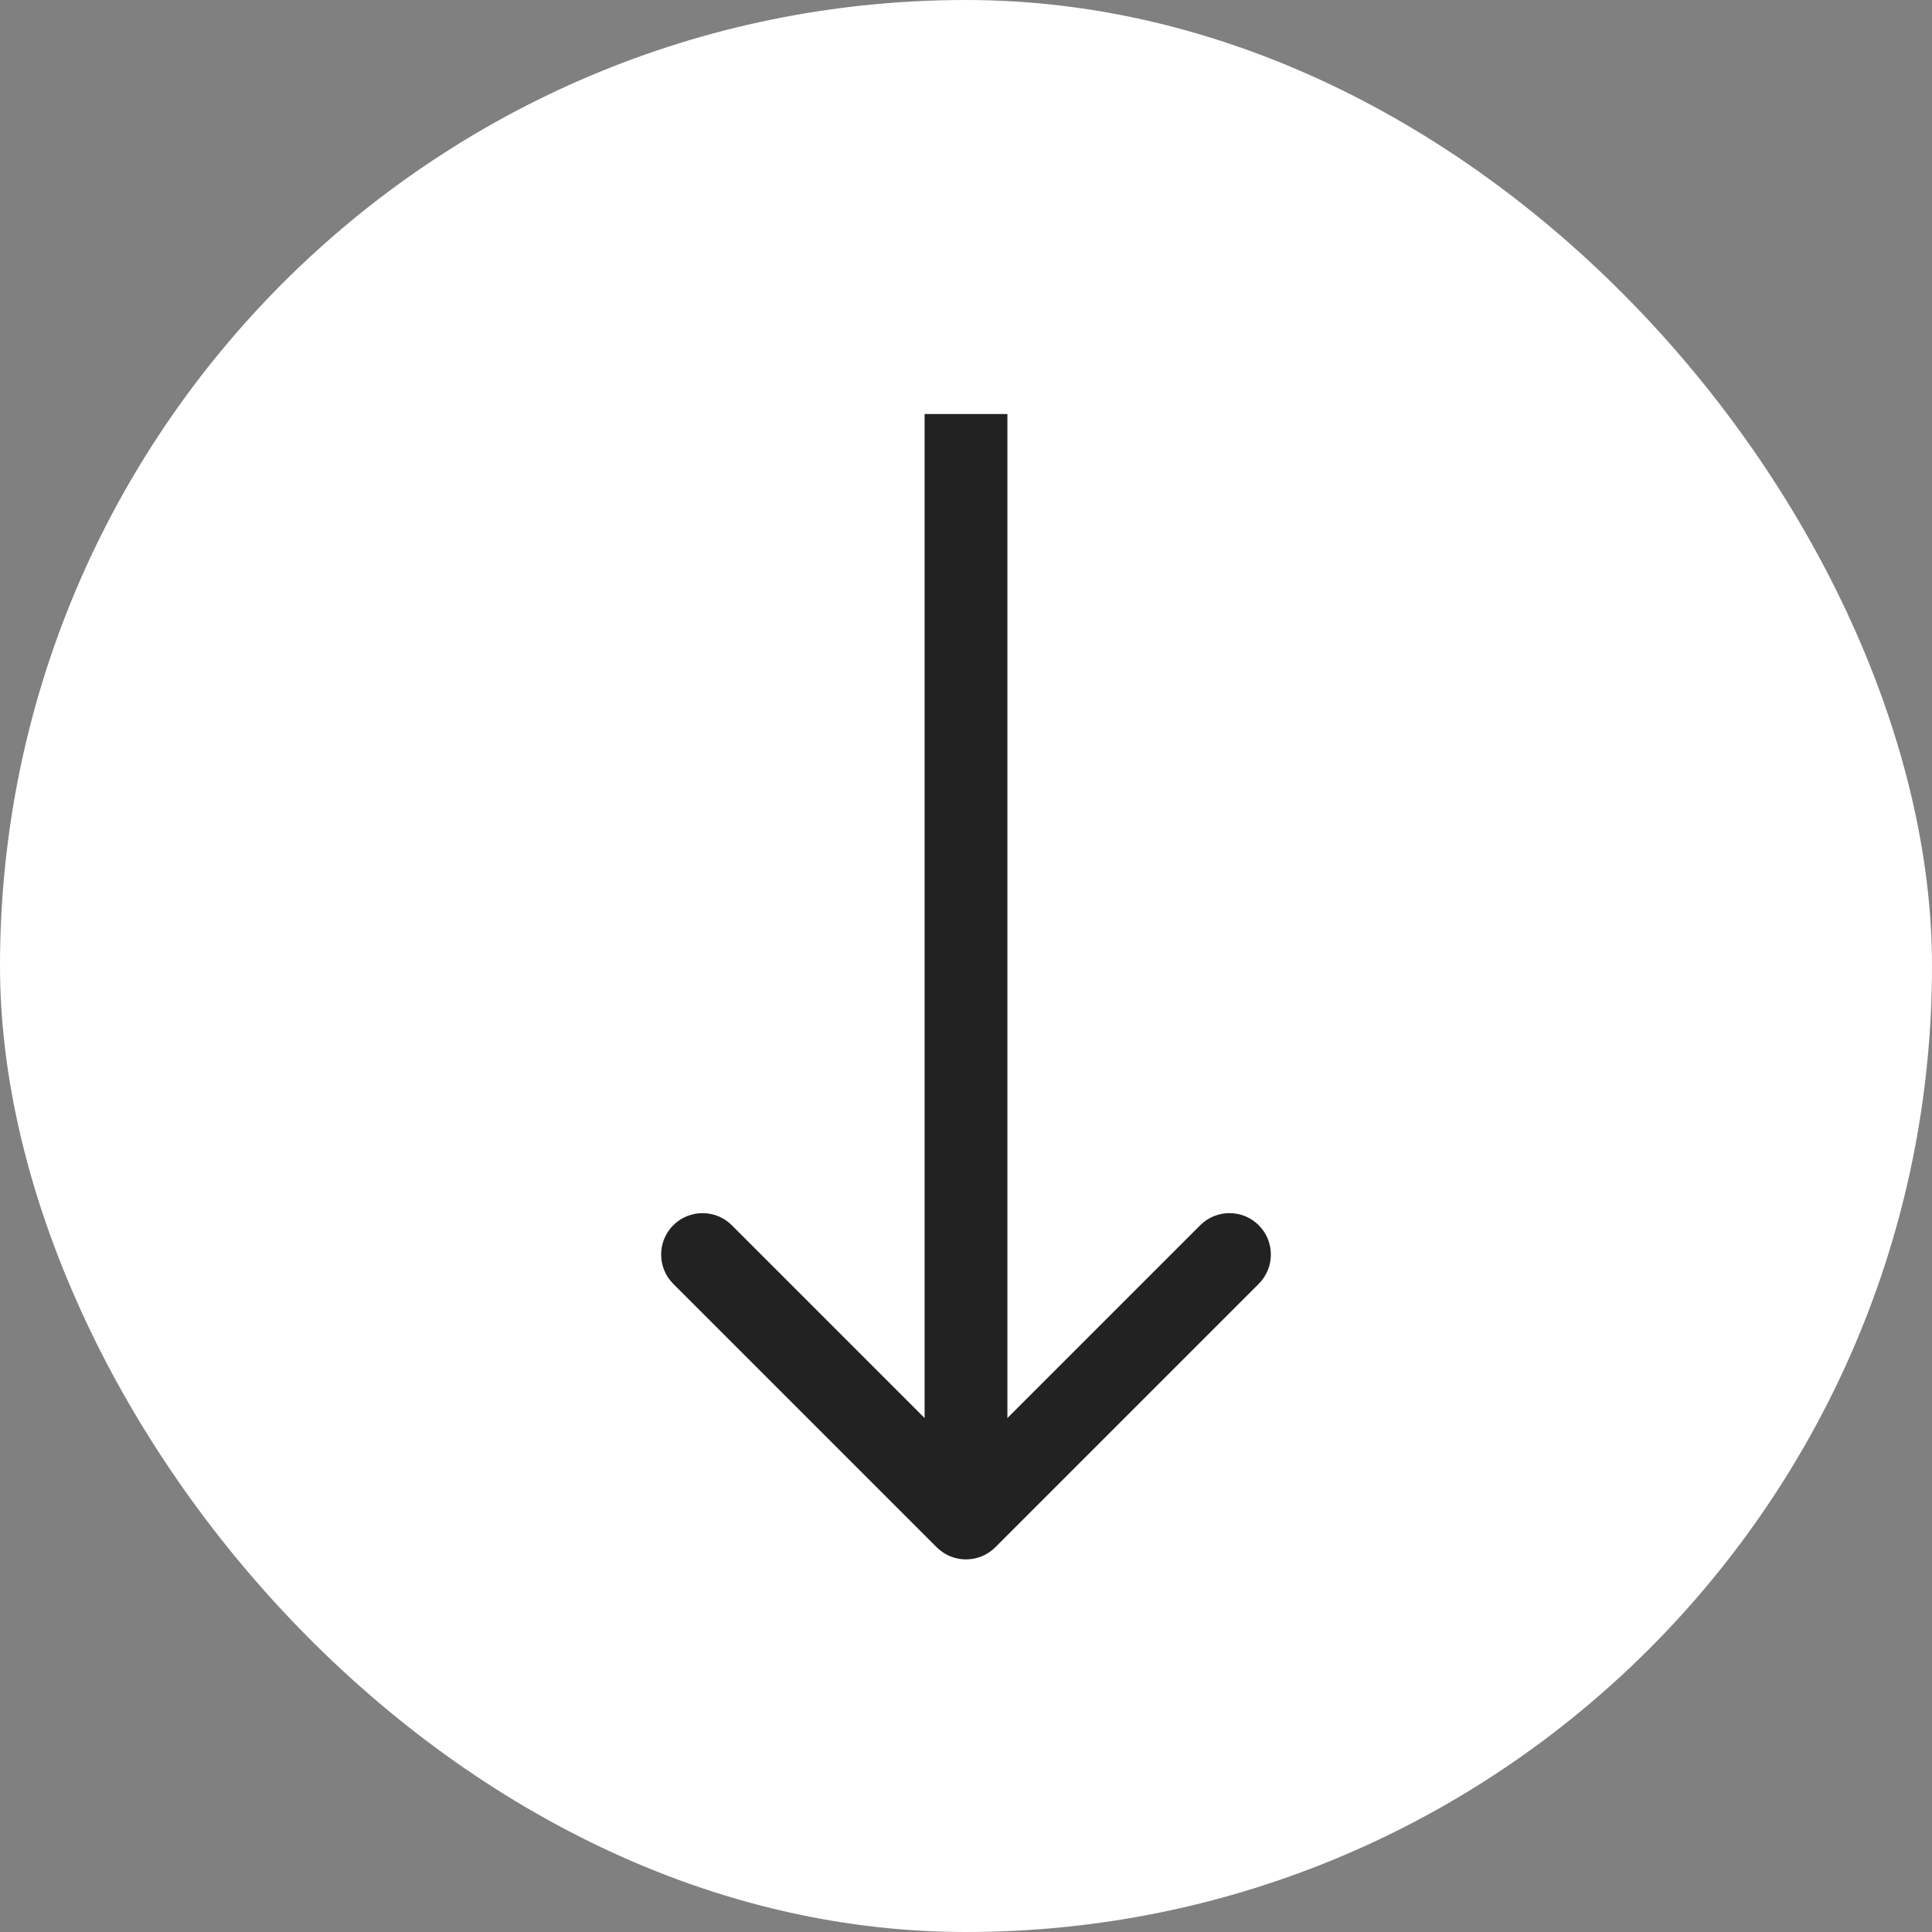 <svg width="70" height="70" viewBox="0 0 70 70" fill="none" xmlns="http://www.w3.org/2000/svg">
<rect x="0" y="0" width="70" height="70" fill="#808080" stroke="none"/>
<rect x="70" y="70" width="70" height="70" rx="35" transform="rotate(-180 70 70)" fill="white"/>
<path d="M33.939 56.061C34.525 56.646 35.475 56.646 36.061 56.061L45.607 46.515C46.192 45.929 46.192 44.979 45.607 44.393C45.021 43.808 44.071 43.808 43.485 44.393L35 52.879L26.515 44.393C25.929 43.808 24.979 43.808 24.393 44.393C23.808 44.979 23.808 45.929 24.393 46.515L33.939 56.061ZM33.5 15L33.5 55L36.5 55L36.5 15L33.5 15Z" fill="#222222"/>
</svg>
